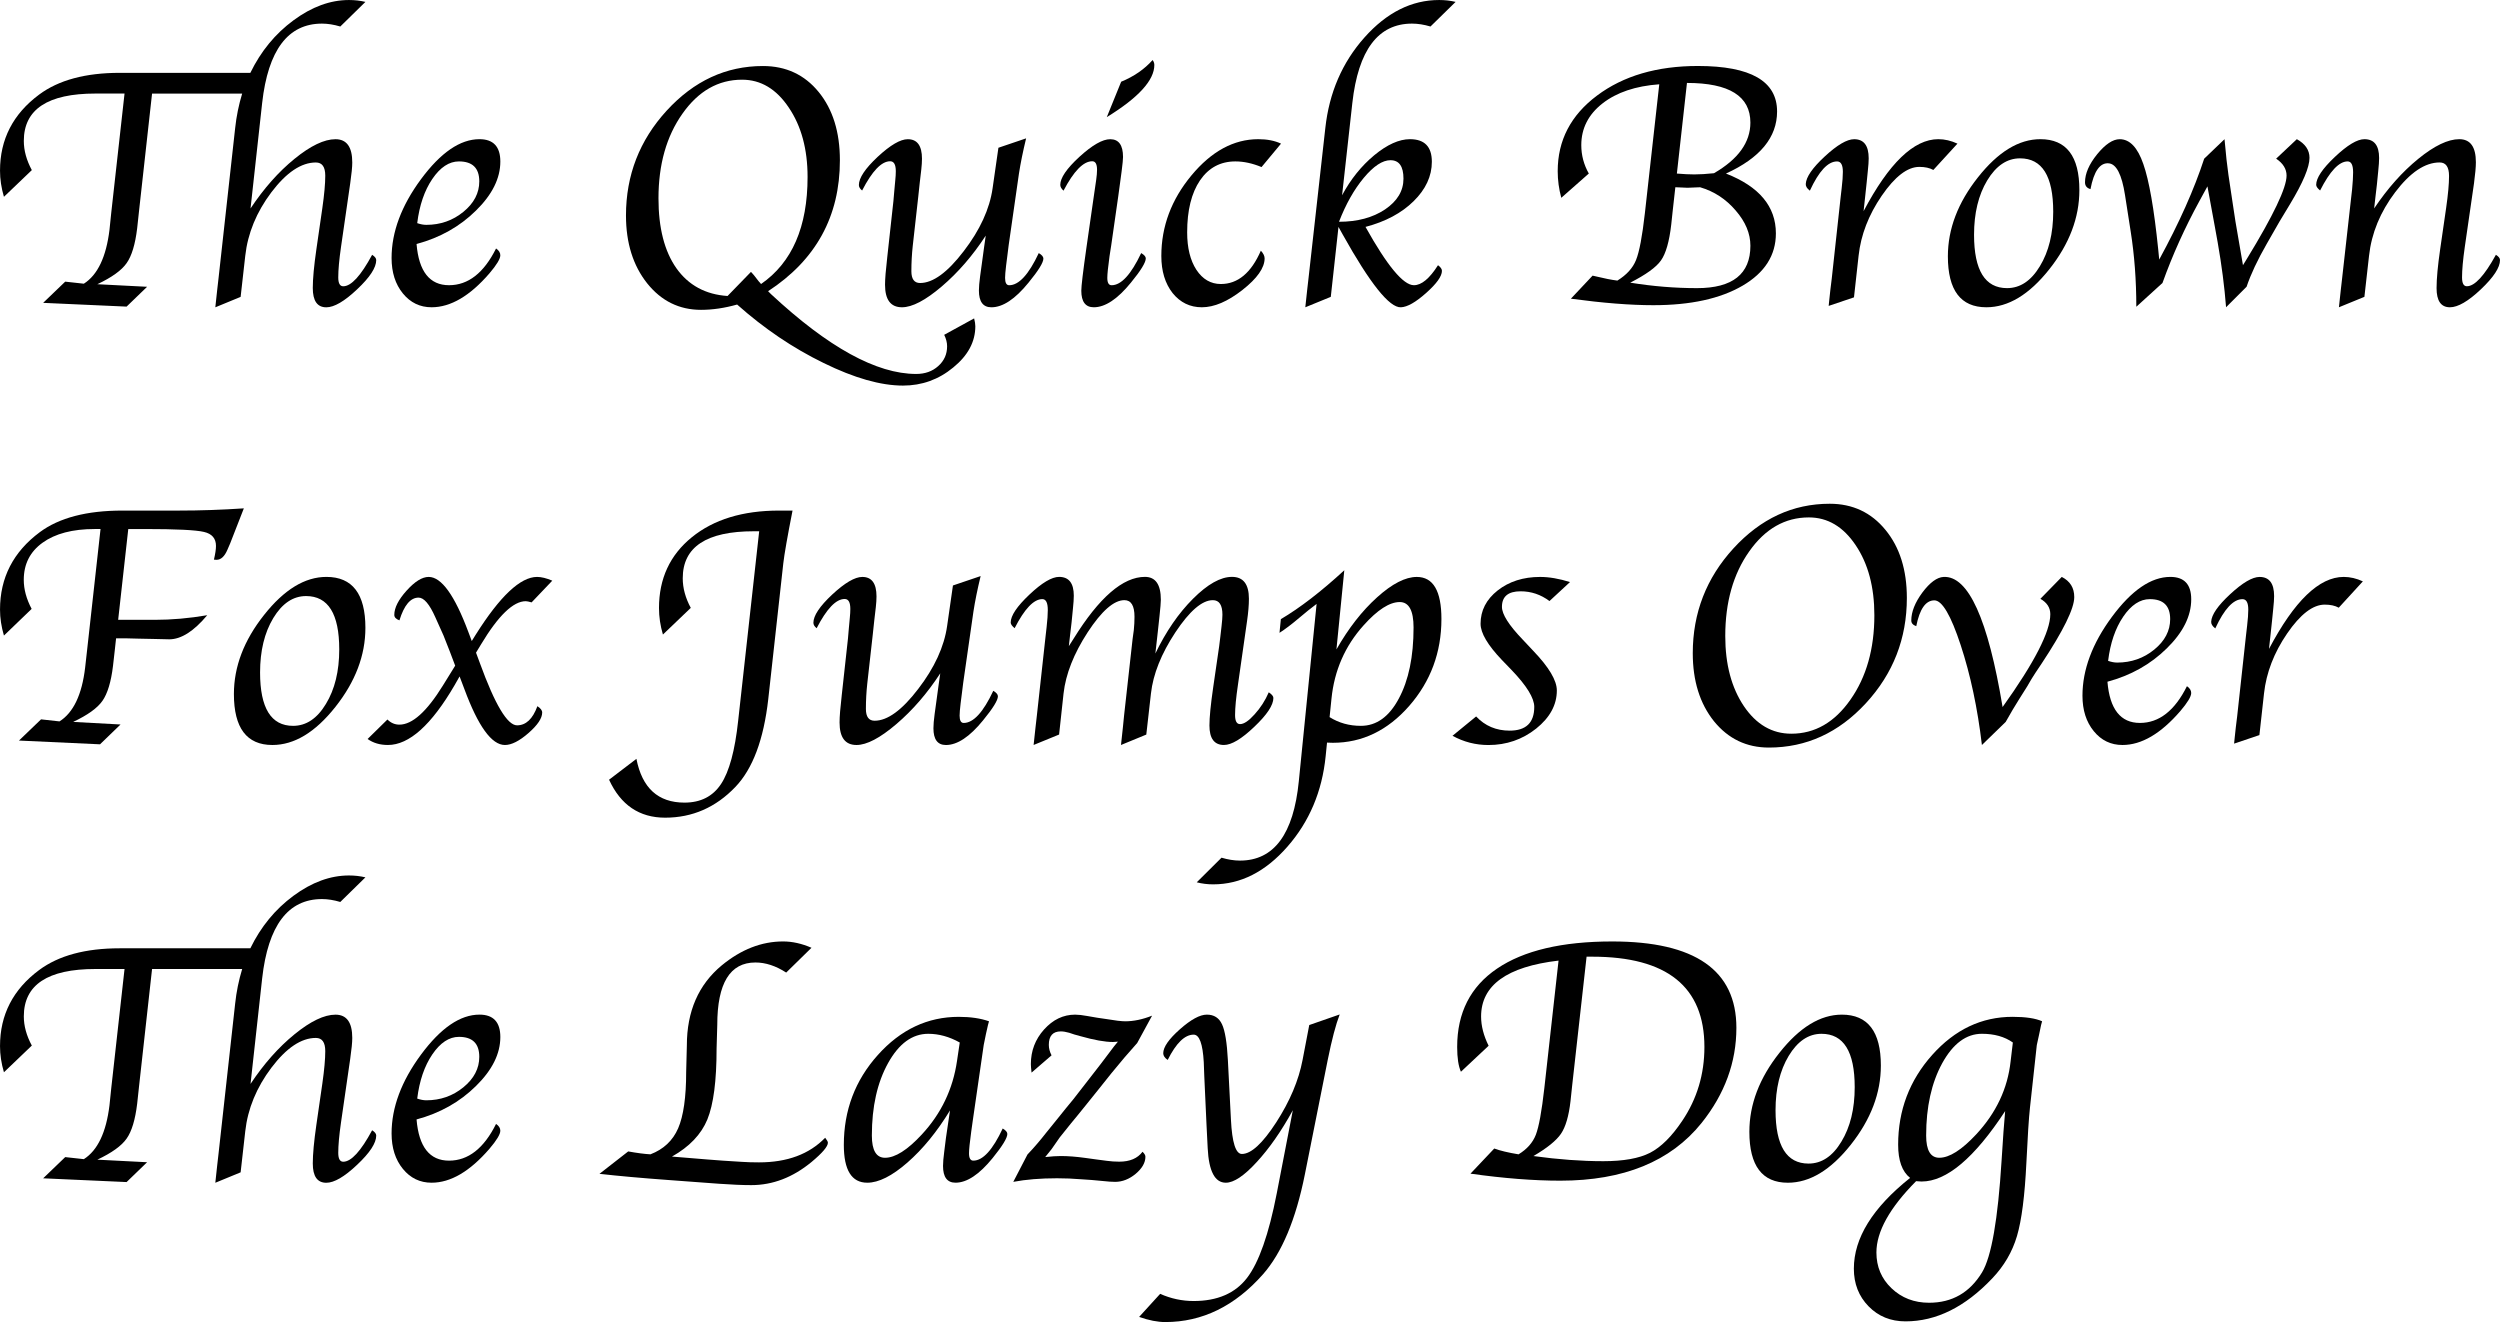 <?xml version="1.0" encoding="UTF-8" standalone="no"?>
<svg
   xmlns:dc="http://purl.org/dc/elements/1.1/"
   xmlns:cc="http://creativecommons.org/ns#"
   xmlns:rdf="http://www.w3.org/1999/02/22-rdf-syntax-ns#"
   xmlns:svg="http://www.w3.org/2000/svg"
   xmlns="http://www.w3.org/2000/svg"
   viewBox="161.106 2.068 190.378 100.677"
   version="1.1"
   id="svg2">
  <defs
     id="defs9" />
  <g
     aria-label="The Quick BrownFox Jumps OverThe Lazy Dog"
     id="text4521"
     style="font-style:normal;font-variant:normal;font-weight:normal;font-stretch:normal;font-size:26.667px;line-height:125%;font-family:'Apple Chancery', cursive;font-variant-ligatures:normal;font-variant-caps:normal;font-variant-numeric:normal;font-feature-settings:normal;text-align:left;letter-spacing:0px;word-spacing:0px;writing-mode:lr-tb;text-anchor:start;fill:#000000;fill-opacity:1;stroke:none;stroke-width:1px;stroke-linecap:butt;stroke-linejoin:miter;stroke-opacity:1">
    <path
       d="m 163.528,15.024 -2.122,2.031 q -0.299,-1.016 -0.299,-1.992 0,-3.581 2.982,-5.794 2.227,-1.654 6.133,-1.654 h 9.948 q 1.198,-2.461 3.281,-3.997 2.096,-1.549 4.232,-1.549 0.651,0 1.25,0.143 l -1.914,1.875 q -0.742,-0.221 -1.393,-0.221 -3.88,0 -4.557,6.042 l -0.885,8.034 q 1.523,-2.292 3.346,-3.776 1.836,-1.497 3.125,-1.497 1.276,0 1.276,1.771 0,0.508 -0.156,1.589 l -0.703,4.857 q -0.208,1.445 -0.208,2.305 0,0.677 0.378,0.677 0.911,0 2.201,-2.396 0.312,0.195 0.312,0.404 0,0.859 -1.458,2.227 -1.445,1.367 -2.344,1.367 -1.029,0 -1.029,-1.471 0,-1.055 0.273,-2.943 l 0.456,-3.151 q 0.221,-1.549 0.221,-2.461 0,-1.003 -0.716,-1.003 -1.667,0 -3.385,2.266 -1.706,2.266 -1.992,4.844 l -0.352,3.125 -1.927,0.794 0.039,-0.365 0.104,-0.964 0.104,-0.911 1.263,-11.406 q 0.143,-1.341 0.534,-2.63 h -6.862 l -0.977,8.802 -0.156,1.445 q -0.221,1.849 -0.807,2.669 -0.573,0.82 -2.227,1.602 l 3.789,0.195 -1.562,1.51 -6.354,-0.286 1.68,-1.615 1.419,0.156 q 1.576,-1.003 1.953,-4.102 l 0.13,-1.263 1.016,-9.115 h -2.214 q -5.456,0 -5.456,3.607 0,1.094 0.612,2.227 z"
       id="path13" />
    <path
       d="m 198.88,20.988 q 0.326,0.221 0.326,0.521 0,0.404 -0.833,1.38 -2.227,2.578 -4.401,2.578 -1.328,0 -2.188,-1.055 -0.859,-1.055 -0.859,-2.695 0,-2.969 2.24,-6.003 2.253,-3.047 4.453,-3.047 1.589,0 1.589,1.706 0,1.914 -1.862,3.737 -1.849,1.823 -4.518,2.539 0.26,3.138 2.474,3.138 2.188,0 3.581,-2.799 z m -6.003,-1.927 q 0.378,0.13 0.69,0.13 1.615,0 2.826,-0.99 1.211,-0.99 1.211,-2.318 0,-1.523 -1.549,-1.523 -1.12,0 -2.031,1.341 -0.898,1.328 -1.146,3.359 z"
       id="path15" />
    <path
       d="m 219.596,24.243 0.234,0.234 q 6.523,6.068 11.042,6.068 1.016,0 1.68,-0.599 0.677,-0.599 0.677,-1.51 0,-0.417 -0.221,-0.872 l 2.279,-1.25 q 0.091,0.365 0.091,0.599 0,1.771 -1.68,3.138 -1.667,1.38 -3.828,1.38 -2.539,0 -6.042,-1.719 -3.503,-1.706 -6.589,-4.453 -1.432,0.404 -2.747,0.404 -2.487,0 -4.102,-2.018 -1.615,-2.031 -1.615,-5.169 0,-4.596 3.099,-7.982 3.112,-3.398 7.331,-3.398 2.63,0 4.245,1.979 1.615,1.979 1.615,5.195 0,6.406 -5.469,9.974 z m -0.534,-0.547 q 3.542,-2.448 3.542,-8.151 0,-3.177 -1.432,-5.286 -1.419,-2.122 -3.555,-2.122 -2.721,0 -4.544,2.591 -1.823,2.578 -1.823,6.445 0,3.385 1.367,5.326 1.38,1.94 3.893,2.109 l 1.784,-1.836 q 0.169,0.195 0.221,0.247 l 0.365,0.469 q 0.039,0.039 0.182,0.208 z"
       id="path17" />
    <path
       d="m 236.171,20.011 q -1.484,2.279 -3.346,3.867 -1.862,1.589 -3.034,1.589 -1.289,0 -1.289,-1.719 0,-0.638 0.169,-2.096 l 0.469,-4.271 q 0.013,-0.091 0.065,-0.755 l 0.078,-0.846 q 0.039,-0.378 0.039,-0.677 0,-0.755 -0.43,-0.755 -0.99,0 -2.135,2.227 -0.247,-0.195 -0.247,-0.417 0,-0.807 1.432,-2.148 1.445,-1.341 2.292,-1.341 1.081,0 1.081,1.484 0,0.352 -0.052,0.82 l -0.117,1.003 -0.117,1.094 -0.417,3.724 q -0.104,0.951 -0.104,1.927 0,0.898 0.664,0.898 1.471,0 3.32,-2.422 1.862,-2.422 2.201,-4.792 l 0.443,-3.086 2.109,-0.716 q -0.365,1.51 -0.547,2.695 l -0.781,5.443 q -0.065,0.495 -0.104,0.833 l -0.091,0.716 q -0.078,0.664 -0.078,0.938 0,0.56 0.312,0.56 1.107,0 2.253,-2.448 0.352,0.208 0.352,0.417 0,0.456 -1.133,1.836 -1.523,1.875 -2.826,1.875 -0.951,0 -0.951,-1.276 0,-0.404 0.091,-1.081 l 0.143,-1.042 q 0.117,-0.846 0.156,-1.146 z"
       id="path19" />
    <path
       d="m 248.007,21.339 q 0.352,0.208 0.352,0.404 0,0.469 -1.133,1.849 -1.523,1.875 -2.826,1.875 -0.951,0 -0.951,-1.263 0,-0.534 0.391,-3.281 l 0.508,-3.542 0.13,-0.898 0.104,-0.716 q 0.065,-0.456 0.065,-0.768 0,-0.651 -0.365,-0.651 -1.016,0 -2.188,2.24 -0.247,-0.221 -0.247,-0.443 0,-0.794 1.458,-2.135 1.471,-1.341 2.344,-1.341 0.977,0 0.977,1.354 0,0.26 -0.104,1.068 l -0.117,0.872 q -0.013,0.104 -0.143,1.055 l -0.534,3.724 -0.13,0.833 q -0.169,1.237 -0.169,1.654 0,0.56 0.326,0.56 1.094,0 2.253,-2.448 z m -2.617,-10.352 1.094,-2.695 q 1.458,-0.599 2.396,-1.654 0.13,0.182 0.13,0.378 0,1.745 -3.62,3.971 z"
       id="path21" />
    <path
       d="m 258.658,13.006 -1.484,1.784 q -1.042,-0.43 -1.992,-0.43 -1.706,0 -2.695,1.445 -0.977,1.445 -0.977,3.958 0,1.771 0.703,2.852 0.716,1.081 1.862,1.081 1.94,0 3.047,-2.539 0.286,0.312 0.286,0.586 0,1.081 -1.693,2.409 -1.68,1.315 -3.086,1.315 -1.354,0 -2.227,-1.081 -0.859,-1.094 -0.859,-2.826 0,-3.372 2.292,-6.133 2.292,-2.76 5.091,-2.76 1.016,0 1.732,0.339 z"
       id="path23" />
    <path
       d="m 263.307,16.938 q 0.977,-1.823 2.448,-3.047 1.484,-1.224 2.721,-1.224 1.667,0 1.667,1.719 0,1.641 -1.393,3.008 -1.38,1.354 -3.659,1.953 2.474,4.44 3.685,4.44 0.872,0 1.836,-1.523 0.299,0.221 0.299,0.43 0,0.612 -1.198,1.68 -1.198,1.068 -1.927,1.094 -1.302,0.065 -4.427,-5.534 l -0.326,-0.586 -0.586,5.326 -1.94,0.794 0.039,-0.365 0.104,-0.964 0.104,-0.911 1.276,-11.406 q 0.443,-4.049 2.982,-6.901 2.539,-2.852 5.69,-2.852 0.651,0 1.25,0.143 l -1.914,1.875 q -0.742,-0.221 -1.406,-0.221 -3.867,0 -4.544,6.042 z m -0.234,2.018 q 2.096,0 3.503,-0.938 1.406,-0.951 1.406,-2.344 0,-1.406 -0.99,-1.406 -0.911,0 -2.031,1.341 -1.107,1.328 -1.888,3.346 z"
       id="path25" />
    <path
       d="m 280.729,24.816 1.654,-1.758 0.404,0.091 q 0.781,0.195 1.484,0.286 1.055,-0.651 1.419,-1.562 0.378,-0.924 0.677,-3.581 l 1.094,-9.805 q -2.708,0.195 -4.323,1.458 -1.615,1.263 -1.615,3.177 0,1.146 0.573,2.161 l -2.096,1.849 q -0.273,-1.003 -0.273,-2.031 0,-3.516 2.995,-5.755 3.008,-2.253 7.682,-2.253 6.029,0 6.029,3.464 0,2.956 -3.893,4.727 3.802,1.484 3.802,4.557 0,2.5 -2.539,3.984 -2.539,1.484 -6.797,1.484 -2.617,0 -6.276,-0.495 z m 8.841,-16.432 -0.768,6.901 q 0.768,0.065 1.328,0.065 0.625,0 1.497,-0.091 2.773,-1.602 2.773,-3.854 0,-3.021 -4.831,-3.021 z m -0.885,7.943 -0.195,1.745 -0.117,1.094 q -0.221,1.94 -0.781,2.734 -0.547,0.781 -2.344,1.693 2.578,0.417 5.091,0.417 4.062,0 4.062,-3.229 0,-1.393 -1.12,-2.682 -1.107,-1.302 -2.708,-1.771 l -0.339,0.013 -0.625,0.026 -0.573,-0.026 z"
       id="path27" />
    <path
       d="m 303.02,18.149 q 2.891,-5.482 5.69,-5.482 0.729,0 1.458,0.339 l -1.836,2.005 q -0.417,-0.234 -1.068,-0.234 -1.354,0 -2.865,2.201 -1.497,2.188 -1.758,4.557 l -0.352,3.177 -1.927,0.651 0.039,-0.391 0.091,-0.846 0.104,-0.846 0.677,-6.198 0.078,-0.677 q 0.091,-0.768 0.091,-1.25 0,-0.794 -0.443,-0.794 -1.042,0 -2.07,2.227 -0.326,-0.247 -0.312,-0.508 0.039,-0.794 1.445,-2.096 1.419,-1.315 2.24,-1.315 1.107,0 1.107,1.458 0,0.352 -0.065,0.951 l -0.091,0.911 -0.117,1.094 z"
       id="path29" />
    <path
       d="m 312.369,25.467 q -2.93,0 -2.93,-3.88 0,-3.125 2.292,-6.016 2.292,-2.904 4.753,-2.904 2.969,0 2.969,3.88 0,3.138 -2.292,6.029 -2.292,2.891 -4.792,2.891 z m 1.576,-1.458 q 1.497,0 2.5,-1.667 1.016,-1.667 1.016,-4.154 0,-4.062 -2.526,-4.062 -1.484,0 -2.5,1.68 -1.003,1.667 -1.003,4.141 0,4.062 2.513,4.062 z"
       id="path31" />
    <path
       d="m 323.789,25.428 q 0,-3.021 -0.43,-5.742 l -0.43,-2.76 q -0.365,-2.357 -1.25,-2.422 -0.99,-0.078 -1.38,1.966 -0.417,-0.117 -0.417,-0.521 0,-0.99 0.924,-2.135 0.938,-1.146 1.719,-1.146 1.146,0 1.797,1.888 0.664,1.888 1.133,6.484 l 0.078,0.794 q 2.292,-4.206 3.424,-7.682 l 1.549,-1.484 q 0.156,1.758 0.299,2.721 l 0.312,2.083 0.221,1.458 0.573,3.333 0.312,-0.508 q 3.008,-4.922 3.008,-6.315 0,-0.755 -0.794,-1.289 l 1.576,-1.484 q 0.964,0.534 0.964,1.419 0,1.068 -1.484,3.529 l -0.794,1.315 -0.977,1.706 q -1.055,1.836 -1.536,3.268 l -1.562,1.562 q -0.182,-2.344 -0.638,-4.935 l -0.221,-1.224 -0.56,-3.047 -0.612,1.12 q -1.667,3.047 -2.812,6.237 z"
       id="path33" />
    <path
       d="m 341.158,24.673 -1.94,0.794 0.039,-0.365 0.104,-0.964 0.104,-0.911 0.677,-6.042 0.078,-0.69 q 0.078,-0.807 0.078,-1.302 0,-0.833 -0.417,-0.833 -0.977,0 -2.096,2.214 -0.299,-0.247 -0.299,-0.43 0,-0.781 1.419,-2.122 1.432,-1.354 2.253,-1.354 1.12,0 1.12,1.432 0,0.365 -0.065,0.977 l -0.104,1.055 -0.104,0.885 -0.104,0.924 q 1.536,-2.292 3.359,-3.776 1.836,-1.497 3.125,-1.497 1.263,0 1.263,1.758 0,0.534 -0.143,1.602 l -0.703,4.857 q -0.208,1.458 -0.208,2.305 0,0.677 0.365,0.677 0.898,0 2.214,-2.396 0.312,0.195 0.312,0.404 0,0.846 -1.458,2.227 -1.445,1.367 -2.357,1.367 -1.016,0 -1.016,-1.458 0,-1.068 0.273,-2.956 l 0.456,-3.151 q 0.221,-1.536 0.221,-2.435 0,-1.029 -0.716,-1.029 -1.667,0 -3.385,2.266 -1.706,2.253 -1.992,4.844 z"
       id="path35" />
    <path
       d="m 170.104,49.269 h 2.786 q 1.94,0 3.997,-0.352 -1.536,1.836 -2.891,1.836 l -1.107,-0.026 -1.263,-0.026 -1.003,-0.026 h -0.677 l -0.104,0.951 -0.13,1.146 q -0.221,1.836 -0.807,2.669 -0.573,0.82 -2.227,1.602 l 3.607,0.195 -1.562,1.51 -6.172,-0.286 1.68,-1.615 1.406,0.156 q 1.589,-1.003 1.953,-4.102 l 0.143,-1.276 1.029,-9.271 h -0.443 q -2.526,0 -3.971,1.042 -1.432,1.029 -1.432,2.826 0,1.081 0.599,2.214 l -2.109,2.031 q -0.299,-1.016 -0.299,-1.979 0,-3.646 3.034,-5.898 2.214,-1.641 6.289,-1.641 h 4.31 q 2.422,0 4.935,-0.169 l -1.042,2.669 -0.208,0.482 q -0.326,0.768 -0.833,0.768 -0.091,0 -0.195,-0.013 0.156,-0.664 0.156,-1.042 0,-0.859 -0.911,-1.068 -0.911,-0.221 -4.518,-0.221 h -1.25 z"
       id="path37" />
    <path
       d="m 181.848,58.8 q -2.93,0 -2.93,-3.88 0,-3.125 2.292,-6.016 2.292,-2.904 4.753,-2.904 2.969,0 2.969,3.88 0,3.138 -2.292,6.029 -2.292,2.891 -4.792,2.891 z m 1.576,-1.458 q 1.497,0 2.5,-1.667 1.016,-1.667 1.016,-4.154 0,-4.062 -2.526,-4.062 -1.484,0 -2.5,1.68 -1.003,1.667 -1.003,4.141 0,4.062 2.513,4.062 z"
       id="path39" />
    <path
       d="m 195.768,52.759 -0.404,-1.068 q -0.443,-1.133 -0.482,-1.224 l -0.625,-1.393 q -0.664,-1.497 -1.276,-1.497 -0.924,0 -1.458,1.732 -0.391,-0.143 -0.391,-0.417 0,-0.807 0.938,-1.849 0.938,-1.042 1.68,-1.042 1.458,0 3.021,4.193 l 0.26,0.69 0.299,-0.482 q 2.773,-4.401 4.674,-4.401 0.495,0 1.159,0.286 l -1.576,1.654 q -0.312,-0.091 -0.443,-0.091 -1.432,0 -3.411,3.294 l -0.378,0.625 0.299,0.807 q 1.719,4.727 2.826,4.727 1.016,0 1.549,-1.458 0.365,0.234 0.365,0.482 0,0.651 -1.042,1.562 -1.042,0.911 -1.797,0.911 -1.51,0 -3.086,-4.258 l -0.365,-0.964 -0.378,0.664 q -2.656,4.557 -5.078,4.557 -0.911,0 -1.549,-0.456 l 1.51,-1.484 q 0.391,0.391 0.911,0.391 1.471,0 3.307,-2.969 l 0.677,-1.094 z"
       id="path41" />
    <path
       d="m 213.71,48.358 -2.122,2.031 q -0.299,-1.016 -0.299,-2.018 0,-3.359 2.5,-5.391 2.5,-2.031 6.641,-2.031 h 1.029 q -0.586,2.982 -0.703,4.01 l -1.146,10.352 q -0.521,4.609 -2.5,6.68 -2.24,2.344 -5.352,2.344 -2.943,0 -4.271,-2.891 l 2.083,-1.589 q 0.651,3.333 3.659,3.333 1.849,0 2.786,-1.419 0.938,-1.419 1.302,-4.805 l 1.602,-14.44 h -0.404 q -5.417,0 -5.417,3.581 0,1.12 0.612,2.253 z"
       id="path43" />
    <path
       d="m 232.708,53.344 q -1.484,2.279 -3.346,3.867 -1.862,1.589 -3.034,1.589 -1.289,0 -1.289,-1.719 0,-0.638 0.169,-2.096 l 0.469,-4.271 q 0.013,-0.091 0.065,-0.755 l 0.078,-0.846 q 0.039,-0.378 0.039,-0.677 0,-0.755 -0.43,-0.755 -0.99,0 -2.135,2.227 -0.247,-0.195 -0.247,-0.417 0,-0.807 1.432,-2.148 1.445,-1.341 2.292,-1.341 1.081,0 1.081,1.484 0,0.352 -0.052,0.82 l -0.117,1.003 -0.117,1.094 -0.417,3.724 q -0.104,0.951 -0.104,1.927 0,0.898 0.664,0.898 1.471,0 3.32,-2.422 1.862,-2.422 2.201,-4.792 l 0.443,-3.086 2.109,-0.716 q -0.365,1.51 -0.547,2.695 l -0.781,5.443 q -0.065,0.495 -0.104,0.833 l -0.091,0.716 q -0.078,0.664 -0.078,0.938 0,0.56 0.312,0.56 1.107,0 2.253,-2.448 0.352,0.208 0.352,0.417 0,0.456 -1.133,1.836 -1.523,1.875 -2.826,1.875 -0.951,0 -0.951,-1.276 0,-0.404 0.091,-1.081 l 0.143,-1.042 q 0.117,-0.846 0.156,-1.146 z"
       id="path45" />
    <path
       d="m 248.398,58.006 -1.927,0.794 0.039,-0.365 0.104,-0.964 0.091,-0.911 0.651,-5.846 0.091,-0.664 q 0.052,-0.521 0.052,-1.016 0,-1.263 -0.768,-1.263 -1.198,0 -2.799,2.448 -1.589,2.448 -1.836,4.661 l -0.339,3.125 -1.94,0.794 0.039,-0.365 0.104,-0.964 0.104,-0.911 0.664,-6.042 0.078,-0.69 q 0.091,-0.807 0.091,-1.302 0,-0.833 -0.417,-0.833 -0.977,0 -2.109,2.214 -0.299,-0.247 -0.299,-0.43 0,-0.781 1.419,-2.122 1.432,-1.354 2.266,-1.354 1.12,0 1.12,1.432 0,0.365 -0.065,0.977 l -0.104,1.055 -0.104,0.885 -0.104,0.924 0.365,-0.573 q 2.917,-4.701 5.43,-4.701 1.211,0 1.211,1.745 0,0.299 -0.104,1.263 l -0.13,1.198 -0.182,1.628 q 1.211,-2.513 2.865,-4.167 1.667,-1.667 2.969,-1.667 1.289,0 1.289,1.667 0,0.716 -0.143,1.706 l -0.69,4.831 q -0.221,1.497 -0.221,2.318 0,0.69 0.378,0.69 0.443,0 1.107,-0.742 0.677,-0.742 1.081,-1.68 0.352,0.234 0.352,0.43 0,0.82 -1.458,2.201 -1.445,1.38 -2.305,1.38 -1.107,0 -1.107,-1.484 0,-0.938 0.286,-2.904 l 0.456,-3.138 q 0.026,-0.169 0.091,-0.742 0.026,-0.234 0.091,-0.794 0.065,-0.56 0.065,-0.859 0,-1.107 -0.729,-1.107 -1.224,0 -2.852,2.448 -1.615,2.448 -1.862,4.661 z"
       id="path47" />
    <path
       d="m 262.161,58.618 -0.104,1.029 q -0.404,4.036 -2.917,6.901 -2.513,2.865 -5.651,2.865 -0.651,0 -1.25,-0.156 l 1.888,-1.875 q 0.742,0.221 1.406,0.221 3.88,0 4.479,-6.042 l 1.354,-13.503 q -0.612,0.456 -1.315,1.055 -0.859,0.729 -1.51,1.146 l 0.104,-1.042 q 2.201,-1.302 4.831,-3.724 l -0.599,6.029 q 1.38,-2.422 3.099,-3.971 1.719,-1.549 3.021,-1.549 1.875,0 1.875,3.203 0,3.815 -2.461,6.628 -2.461,2.799 -5.807,2.799 z m 0.195,-1.94 q 1.055,0.664 2.383,0.664 1.784,0 2.891,-2.083 1.12,-2.083 1.12,-5.404 0,-1.94 -1.055,-1.94 -1.159,0 -2.747,1.771 -2.122,2.357 -2.448,5.586 z"
       id="path49" />
    <path
       d="m 271.718,58.097 1.797,-1.471 q 1.016,1.081 2.552,1.081 1.875,0 1.875,-1.81 0,-1.003 -1.719,-2.799 l -0.742,-0.768 q -1.628,-1.706 -1.628,-2.76 0,-1.51 1.302,-2.539 1.315,-1.029 3.229,-1.029 1.042,0 2.279,0.391 l -1.562,1.445 q -0.99,-0.742 -2.201,-0.742 -1.419,0 -1.419,1.185 0,0.846 1.576,2.487 l 0.807,0.859 q 1.797,1.875 1.797,3.021 0,1.641 -1.576,2.904 -1.576,1.25 -3.633,1.25 -1.458,0 -2.734,-0.703 z"
       id="path51" />
    <path
       d="m 295.807,58.996 q -2.552,0 -4.18,-2.005 -1.615,-2.018 -1.615,-5.182 0,-4.596 3.099,-7.982 3.112,-3.398 7.331,-3.398 2.617,0 4.245,1.992 1.628,1.979 1.628,5.182 0,4.635 -3.125,8.021 -3.112,3.372 -7.383,3.372 z m 1.706,-1.055 q 2.695,0 4.505,-2.591 1.823,-2.591 1.823,-6.432 0,-3.216 -1.419,-5.326 -1.419,-2.122 -3.568,-2.122 -2.721,0 -4.544,2.591 -1.823,2.578 -1.823,6.445 0,3.229 1.419,5.339 1.419,2.096 3.607,2.096 z"
       id="path53" />
    <path
       d="m 313.606,55.91 q 3.633,-5.078 3.633,-7.07 0,-0.742 -0.755,-1.172 l 1.628,-1.667 q 0.951,0.482 0.951,1.536 0,1.302 -2.487,5.065 -0.547,0.807 -0.768,1.172 l -0.326,0.56 -0.599,0.951 q -0.495,0.781 -1.042,1.758 l -1.81,1.758 q -0.495,-4.193 -1.615,-7.604 -1.12,-3.411 -2.005,-3.411 -0.99,0 -1.38,1.966 -0.378,-0.13 -0.378,-0.43 0,-0.99 0.846,-2.135 0.859,-1.146 1.615,-1.185 2.826,-0.143 4.492,9.909 z"
       id="path55" />
    <path
       d="m 327.643,54.321 q 0.326,0.221 0.326,0.521 0,0.404 -0.833,1.38 -2.227,2.578 -4.401,2.578 -1.328,0 -2.188,-1.055 -0.859,-1.055 -0.859,-2.695 0,-2.969 2.24,-6.003 2.253,-3.047 4.453,-3.047 1.589,0 1.589,1.706 0,1.914 -1.862,3.737 -1.849,1.823 -4.518,2.539 0.26,3.138 2.474,3.138 2.188,0 3.581,-2.799 z m -6.003,-1.927 q 0.378,0.13 0.69,0.13 1.615,0 2.826,-0.99 1.211,-0.99 1.211,-2.318 0,-1.523 -1.549,-1.523 -1.12,0 -2.031,1.341 -0.898,1.328 -1.146,3.359 z"
       id="path57" />
    <path
       d="m 333.893,51.483 q 2.891,-5.482 5.69,-5.482 0.729,0 1.458,0.339 l -1.836,2.005 q -0.417,-0.234 -1.068,-0.234 -1.354,0 -2.865,2.201 -1.497,2.188 -1.758,4.557 l -0.352,3.177 -1.927,0.651 0.039,-0.391 0.091,-0.846 0.104,-0.846 0.677,-6.198 0.078,-0.677 q 0.091,-0.768 0.091,-1.25 0,-0.794 -0.443,-0.794 -1.042,0 -2.07,2.227 -0.326,-0.247 -0.312,-0.508 0.039,-0.794 1.445,-2.096 1.419,-1.315 2.24,-1.315 1.107,0 1.107,1.458 0,0.352 -0.065,0.951 l -0.091,0.911 -0.117,1.094 z"
       id="path59" />
    <path
       d="m 163.528,81.691 -2.122,2.031 q -0.299,-1.016 -0.299,-1.992 0,-3.581 2.982,-5.794 2.227,-1.654 6.133,-1.654 h 9.948 q 1.198,-2.461 3.281,-3.997 2.096,-1.549 4.232,-1.549 0.651,0 1.25,0.143 l -1.914,1.875 q -0.742,-0.221 -1.393,-0.221 -3.88,0 -4.557,6.042 l -0.885,8.034 q 1.523,-2.292 3.346,-3.776 1.836,-1.497 3.125,-1.497 1.276,0 1.276,1.771 0,0.508 -0.156,1.589 l -0.703,4.857 q -0.208,1.445 -0.208,2.305 0,0.677 0.378,0.677 0.911,0 2.201,-2.396 0.312,0.195 0.312,0.404 0,0.859 -1.458,2.227 -1.445,1.367 -2.344,1.367 -1.029,0 -1.029,-1.471 0,-1.055 0.273,-2.943 l 0.456,-3.151 q 0.221,-1.549 0.221,-2.461 0,-1.003 -0.716,-1.003 -1.667,0 -3.385,2.266 -1.706,2.266 -1.992,4.844 l -0.352,3.125 -1.927,0.794 0.039,-0.365 0.104,-0.964 0.104,-0.911 1.263,-11.406 q 0.143,-1.341 0.534,-2.63 h -6.862 l -0.977,8.802 -0.156,1.445 q -0.221,1.849 -0.807,2.669 -0.573,0.82 -2.227,1.602 l 3.789,0.195 -1.562,1.51 -6.354,-0.286 1.68,-1.615 1.419,0.156 q 1.576,-1.003 1.953,-4.102 l 0.13,-1.263 1.016,-9.115 h -2.214 q -5.456,0 -5.456,3.607 0,1.094 0.612,2.227 z"
       id="path61" />
    <path
       d="m 198.88,87.654 q 0.326,0.221 0.326,0.521 0,0.404 -0.833,1.38 -2.227,2.578 -4.401,2.578 -1.328,0 -2.188,-1.055 -0.859,-1.055 -0.859,-2.695 0,-2.969 2.24,-6.003 2.253,-3.047 4.453,-3.047 1.589,0 1.589,1.706 0,1.914 -1.862,3.737 -1.849,1.823 -4.518,2.539 0.26,3.138 2.474,3.138 2.188,0 3.581,-2.799 z M 192.877,85.727 q 0.378,0.13 0.69,0.13 1.615,0 2.826,-0.99 1.211,-0.99 1.211,-2.318 0,-1.523 -1.549,-1.523 -1.12,0 -2.031,1.341 -0.898,1.328 -1.146,3.359 z"
       id="path63" />
    <path
       d="m 206.757,91.456 2.188,-1.706 q 1.003,0.182 1.693,0.221 1.497,-0.573 2.109,-1.979 0.612,-1.419 0.612,-4.297 l 0.052,-2.018 q 0,-3.893 2.656,-6.094 2.214,-1.823 4.674,-1.823 1.055,0 2.161,0.482 l -1.927,1.888 q -1.185,-0.768 -2.344,-0.768 -2.904,0 -2.904,4.753 l -0.052,1.797 q 0,3.685 -0.703,5.404 -0.703,1.706 -2.695,2.826 l 2.695,0.221 1.198,0.091 1.445,0.091 q 0.573,0.039 1.289,0.039 3.229,0 5.039,-1.875 0.208,0.26 0.208,0.378 0,0.43 -1.25,1.471 -2.135,1.758 -4.583,1.758 -1.003,0 -2.461,-0.104 l -3.867,-0.286 q -3.021,-0.221 -5.234,-0.469 z"
       id="path65" />
    <path
       d="m 233.45,86.626 q -1.471,2.422 -3.242,3.971 -1.758,1.536 -3.06,1.536 -1.784,0 -1.784,-2.878 0,-3.958 2.591,-6.849 2.604,-2.904 6.159,-2.904 1.354,0 2.305,0.339 -0.065,0.234 -0.078,0.286 l -0.156,0.69 q -0.156,0.716 -0.169,0.833 l -0.833,5.755 -0.117,0.833 q -0.169,1.237 -0.169,1.654 0,0.56 0.326,0.56 1.094,0 2.24,-2.448 0.352,0.208 0.352,0.417 0,0.456 -1.12,1.836 -1.523,1.875 -2.826,1.875 -0.951,0 -0.951,-1.276 0,-0.391 0.091,-1.081 l 0.13,-1.042 0.169,-1.146 z m 0.742,-5.169 q -1.185,-0.664 -2.396,-0.664 -1.823,0 -3.06,2.227 -1.237,2.227 -1.237,5.521 0,1.693 1.003,1.693 1.159,0 2.799,-1.771 2.214,-2.383 2.682,-5.599 z"
       id="path67" />
    <path
       d="m 238.268,92.068 1.081,-2.083 q 0.742,-0.781 1.432,-1.667 l 0.833,-1.029 q 0.417,-0.534 0.638,-0.794 l 0.599,-0.729 q 0.286,-0.352 0.911,-1.172 l 1.172,-1.51 1.003,-1.328 q 0.104,-0.117 0.299,-0.365 -0.26,0.026 -0.378,0.026 -0.911,0 -2.474,-0.443 l -0.469,-0.13 -0.391,-0.13 q -0.365,-0.104 -0.638,-0.104 -0.911,0 -0.911,1.029 0,0.391 0.208,0.794 l -1.523,1.315 q -0.052,-0.443 -0.052,-0.651 0,-1.51 1.003,-2.63 1.016,-1.133 2.37,-1.133 0.365,0 0.924,0.104 l 0.755,0.13 0.625,0.091 q 1.081,0.182 1.51,0.182 0.964,0 2.044,-0.43 l -1.133,2.083 q -0.964,1.068 -1.966,2.305 l -1.029,1.289 -0.911,1.133 -0.599,0.742 -0.547,0.664 q -0.755,0.924 -0.846,1.055 l -0.625,0.898 q -0.104,0.143 -0.482,0.599 0.716,-0.078 1.185,-0.078 0.833,0 1.862,0.143 l 0.846,0.117 0.794,0.104 q 0.469,0.065 0.951,0.065 1.211,0 1.771,-0.755 0.221,0.208 0.221,0.378 0,0.677 -0.742,1.302 -0.742,0.612 -1.562,0.612 -0.378,0 -0.951,-0.065 -0.482,-0.052 -0.846,-0.078 l -0.768,-0.052 q -0.951,-0.078 -1.862,-0.078 -1.888,0 -3.333,0.273 z"
       id="path69" />
    <path
       d="m 259.557,86.613 q -1.315,2.396 -2.76,3.958 -1.432,1.562 -2.344,1.562 -1.25,0 -1.38,-2.63 l -0.091,-1.81 -0.169,-3.685 -0.039,-1.055 q -0.117,-2.096 -0.768,-2.096 -1.016,0 -1.979,1.927 -0.339,-0.234 -0.339,-0.508 0,-0.703 1.263,-1.823 1.263,-1.12 2.057,-1.12 0.82,0 1.159,0.742 0.339,0.729 0.443,2.708 l 0.234,4.557 q 0.13,2.604 0.833,2.604 1.055,0 2.617,-2.409 1.562,-2.422 2.005,-4.753 l 0.508,-2.656 2.318,-0.807 q -0.443,1.146 -0.911,3.464 l -1.745,8.737 q -1.029,5.13 -3.177,7.578 -3.216,3.646 -7.448,3.646 -0.885,0 -1.992,-0.391 l 1.602,-1.758 q 1.224,0.547 2.552,0.547 2.708,0 4.062,-1.758 1.354,-1.758 2.266,-6.445 z"
       id="path71" />
    <path
       d="m 273.085,91.443 1.81,-1.914 q 0.664,0.247 1.849,0.443 0.964,-0.586 1.315,-1.484 0.352,-0.911 0.651,-3.568 l 1.081,-9.701 q -5.898,0.69 -5.898,4.258 0,1.068 0.573,2.227 l -2.109,1.979 q -0.286,-0.638 -0.286,-1.888 0,-3.906 3.034,-5.964 3.047,-2.07 8.776,-2.07 9.453,0 9.453,6.576 0,3.932 -2.656,7.253 -3.529,4.388 -10.755,4.388 -3.034,0 -6.836,-0.534 z m 8.841,-16.523 -1.094,9.779 -0.13,1.224 q -0.195,1.706 -0.729,2.487 -0.534,0.781 -2.096,1.693 2.852,0.391 5.326,0.391 2.305,0 3.555,-0.638 1.263,-0.651 2.461,-2.448 1.68,-2.5 1.68,-5.612 0,-6.875 -8.542,-6.875 z"
       id="path73" />
    <path
       d="m 297.252,92.134 q -2.93,0 -2.93,-3.88 0,-3.125 2.292,-6.016 2.292,-2.904 4.753,-2.904 2.969,0 2.969,3.88 0,3.138 -2.292,6.029 -2.292,2.891 -4.792,2.891 z m 1.576,-1.458 q 1.497,0 2.5,-1.667 1.016,-1.667 1.016,-4.154 0,-4.062 -2.526,-4.062 -1.484,0 -2.5,1.68 -1.003,1.667 -1.003,4.141 0,4.062 2.513,4.062 z"
       id="path75" />
    <path
       d="m 314.387,81.456 q -0.938,-0.664 -2.357,-0.664 -1.784,0 -3.021,2.24 -1.224,2.24 -1.224,5.508 0,1.693 1.003,1.693 1.146,0 2.799,-1.771 2.292,-2.461 2.63,-5.573 z m 2.227,-1.615 q -0.065,0.234 -0.078,0.286 l -0.143,0.69 q -0.169,0.755 -0.182,0.833 l -0.521,4.766 q -0.13,1.198 -0.273,4.206 -0.182,3.763 -0.716,5.573 -0.534,1.81 -1.888,3.229 -3.099,3.268 -6.602,3.268 -1.693,0 -2.812,-1.146 -1.12,-1.146 -1.12,-2.865 0,-3.503 4.284,-6.914 -0.911,-0.716 -0.911,-2.526 0,-3.932 2.591,-6.836 2.591,-2.904 6.12,-2.904 1.497,0 2.253,0.339 z m -2.812,6.836 q -3.516,5.365 -6.367,5.365 -0.117,0 -0.417,-0.026 -3.021,3.047 -3.021,5.43 0,1.628 1.146,2.721 1.159,1.107 2.865,1.107 2.63,0 4.036,-2.318 1.068,-1.784 1.484,-8.503 0.156,-2.539 0.273,-3.776 z"
       id="path77" />
  </g>
</svg>

